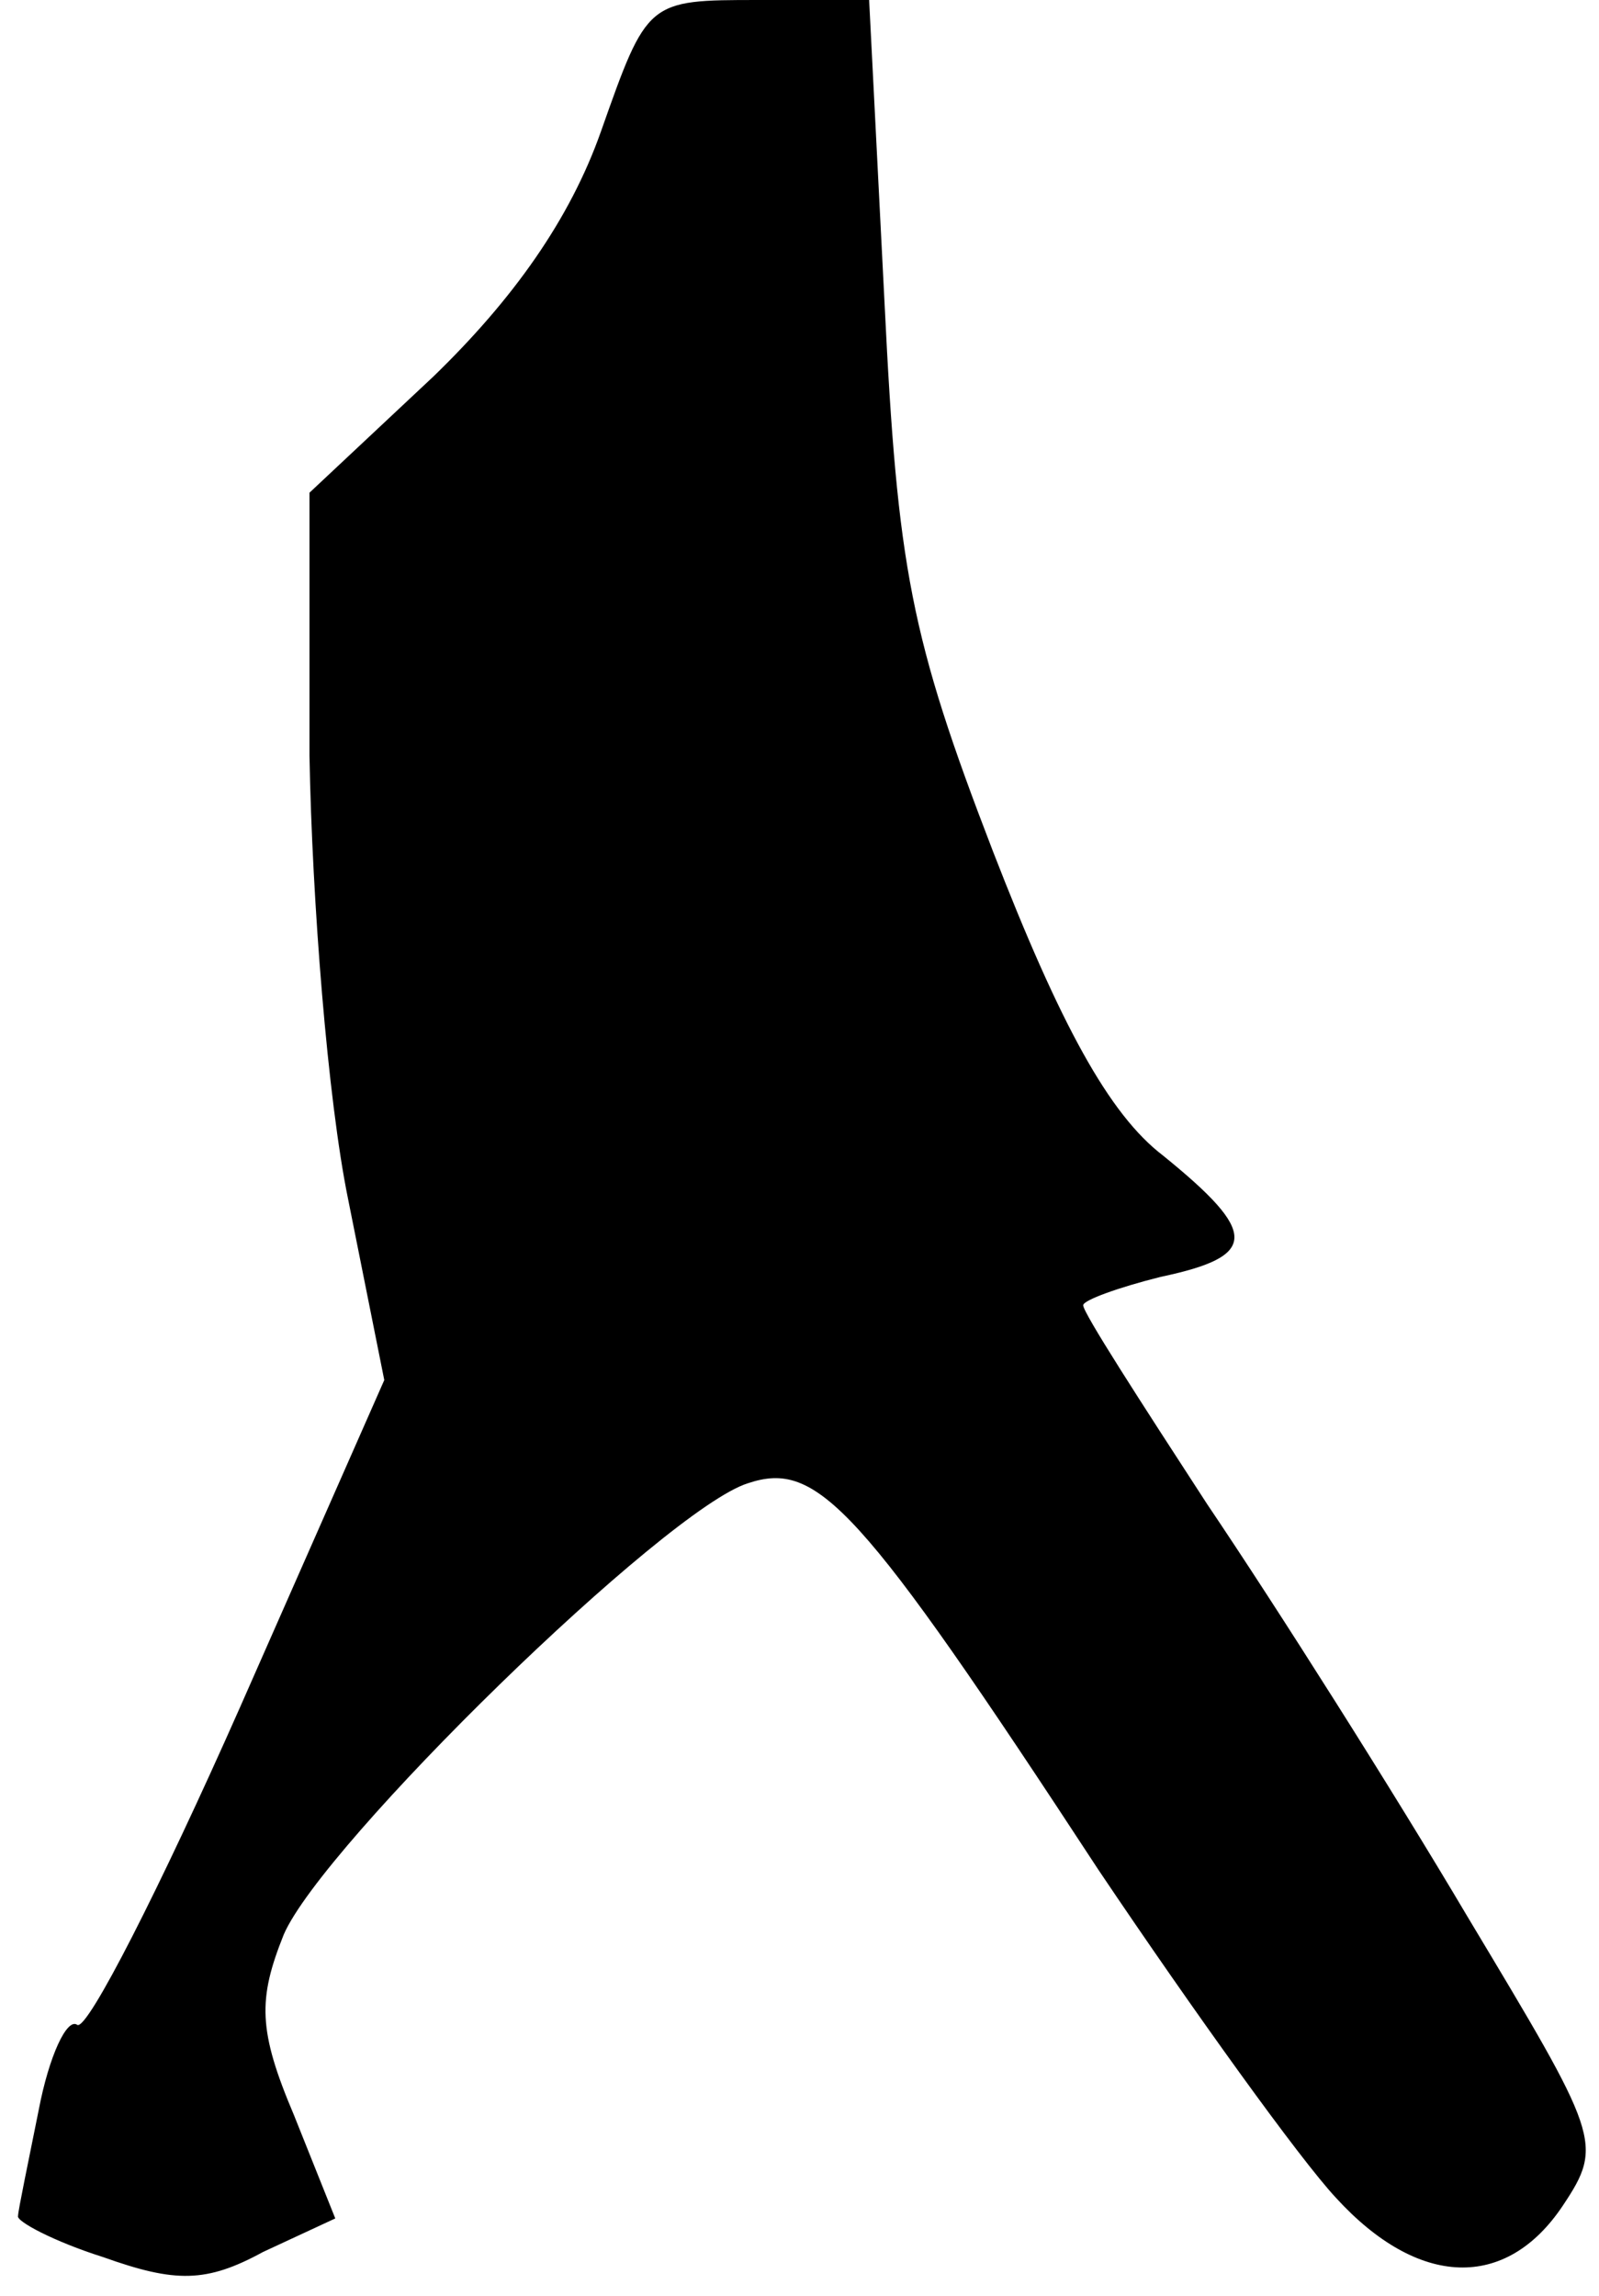 <?xml version="1.0" standalone="no"?>
<!DOCTYPE svg PUBLIC "-//W3C//DTD SVG 20010904//EN"
 "http://www.w3.org/TR/2001/REC-SVG-20010904/DTD/svg10.dtd">
<svg version="1.0" xmlns="http://www.w3.org/2000/svg"
 width="62pt" height="89pt" viewBox="0 0 62 89"
 preserveAspectRatio="xMidYMid meet">
<g transform="translate(0,89) scale(0.1,-0.1)"
fill="#000000" stroke="none">
<path fill="#000000" stroke="none" d="M233 839 c-12 -34 -34 -65 -65 -95
l-48 -45 0 -102 c1 -56 7 -133 15 -172 l14 -70 -56 -127 c-31 -70 -59 -125
-63 -123 -4 3 -11 -12 -15 -33 -4 -20 -8 -39 -8 -41 -1 -2 14 -10 33 -16 28
-10 40 -10 62 2 l28 13 -16 40 c-14 33 -14 45 -4 70 15 35 148 165 180 175 27
9 43 -8 136 -150 37 -55 78 -112 92 -127 32 -35 66 -36 88 -3 16 24 14 27 -37
112 -29 49 -74 120 -101 160 -26 40 -48 74 -48 77 0 2 14 7 30 11 38 8 38 17
1 47 -21 16 -40 51 -66 118 -32 83 -37 110 -42 212 l-6 118 -43 0 c-43 0 -43
0 -61 -51z"/>
</g>
</svg>
